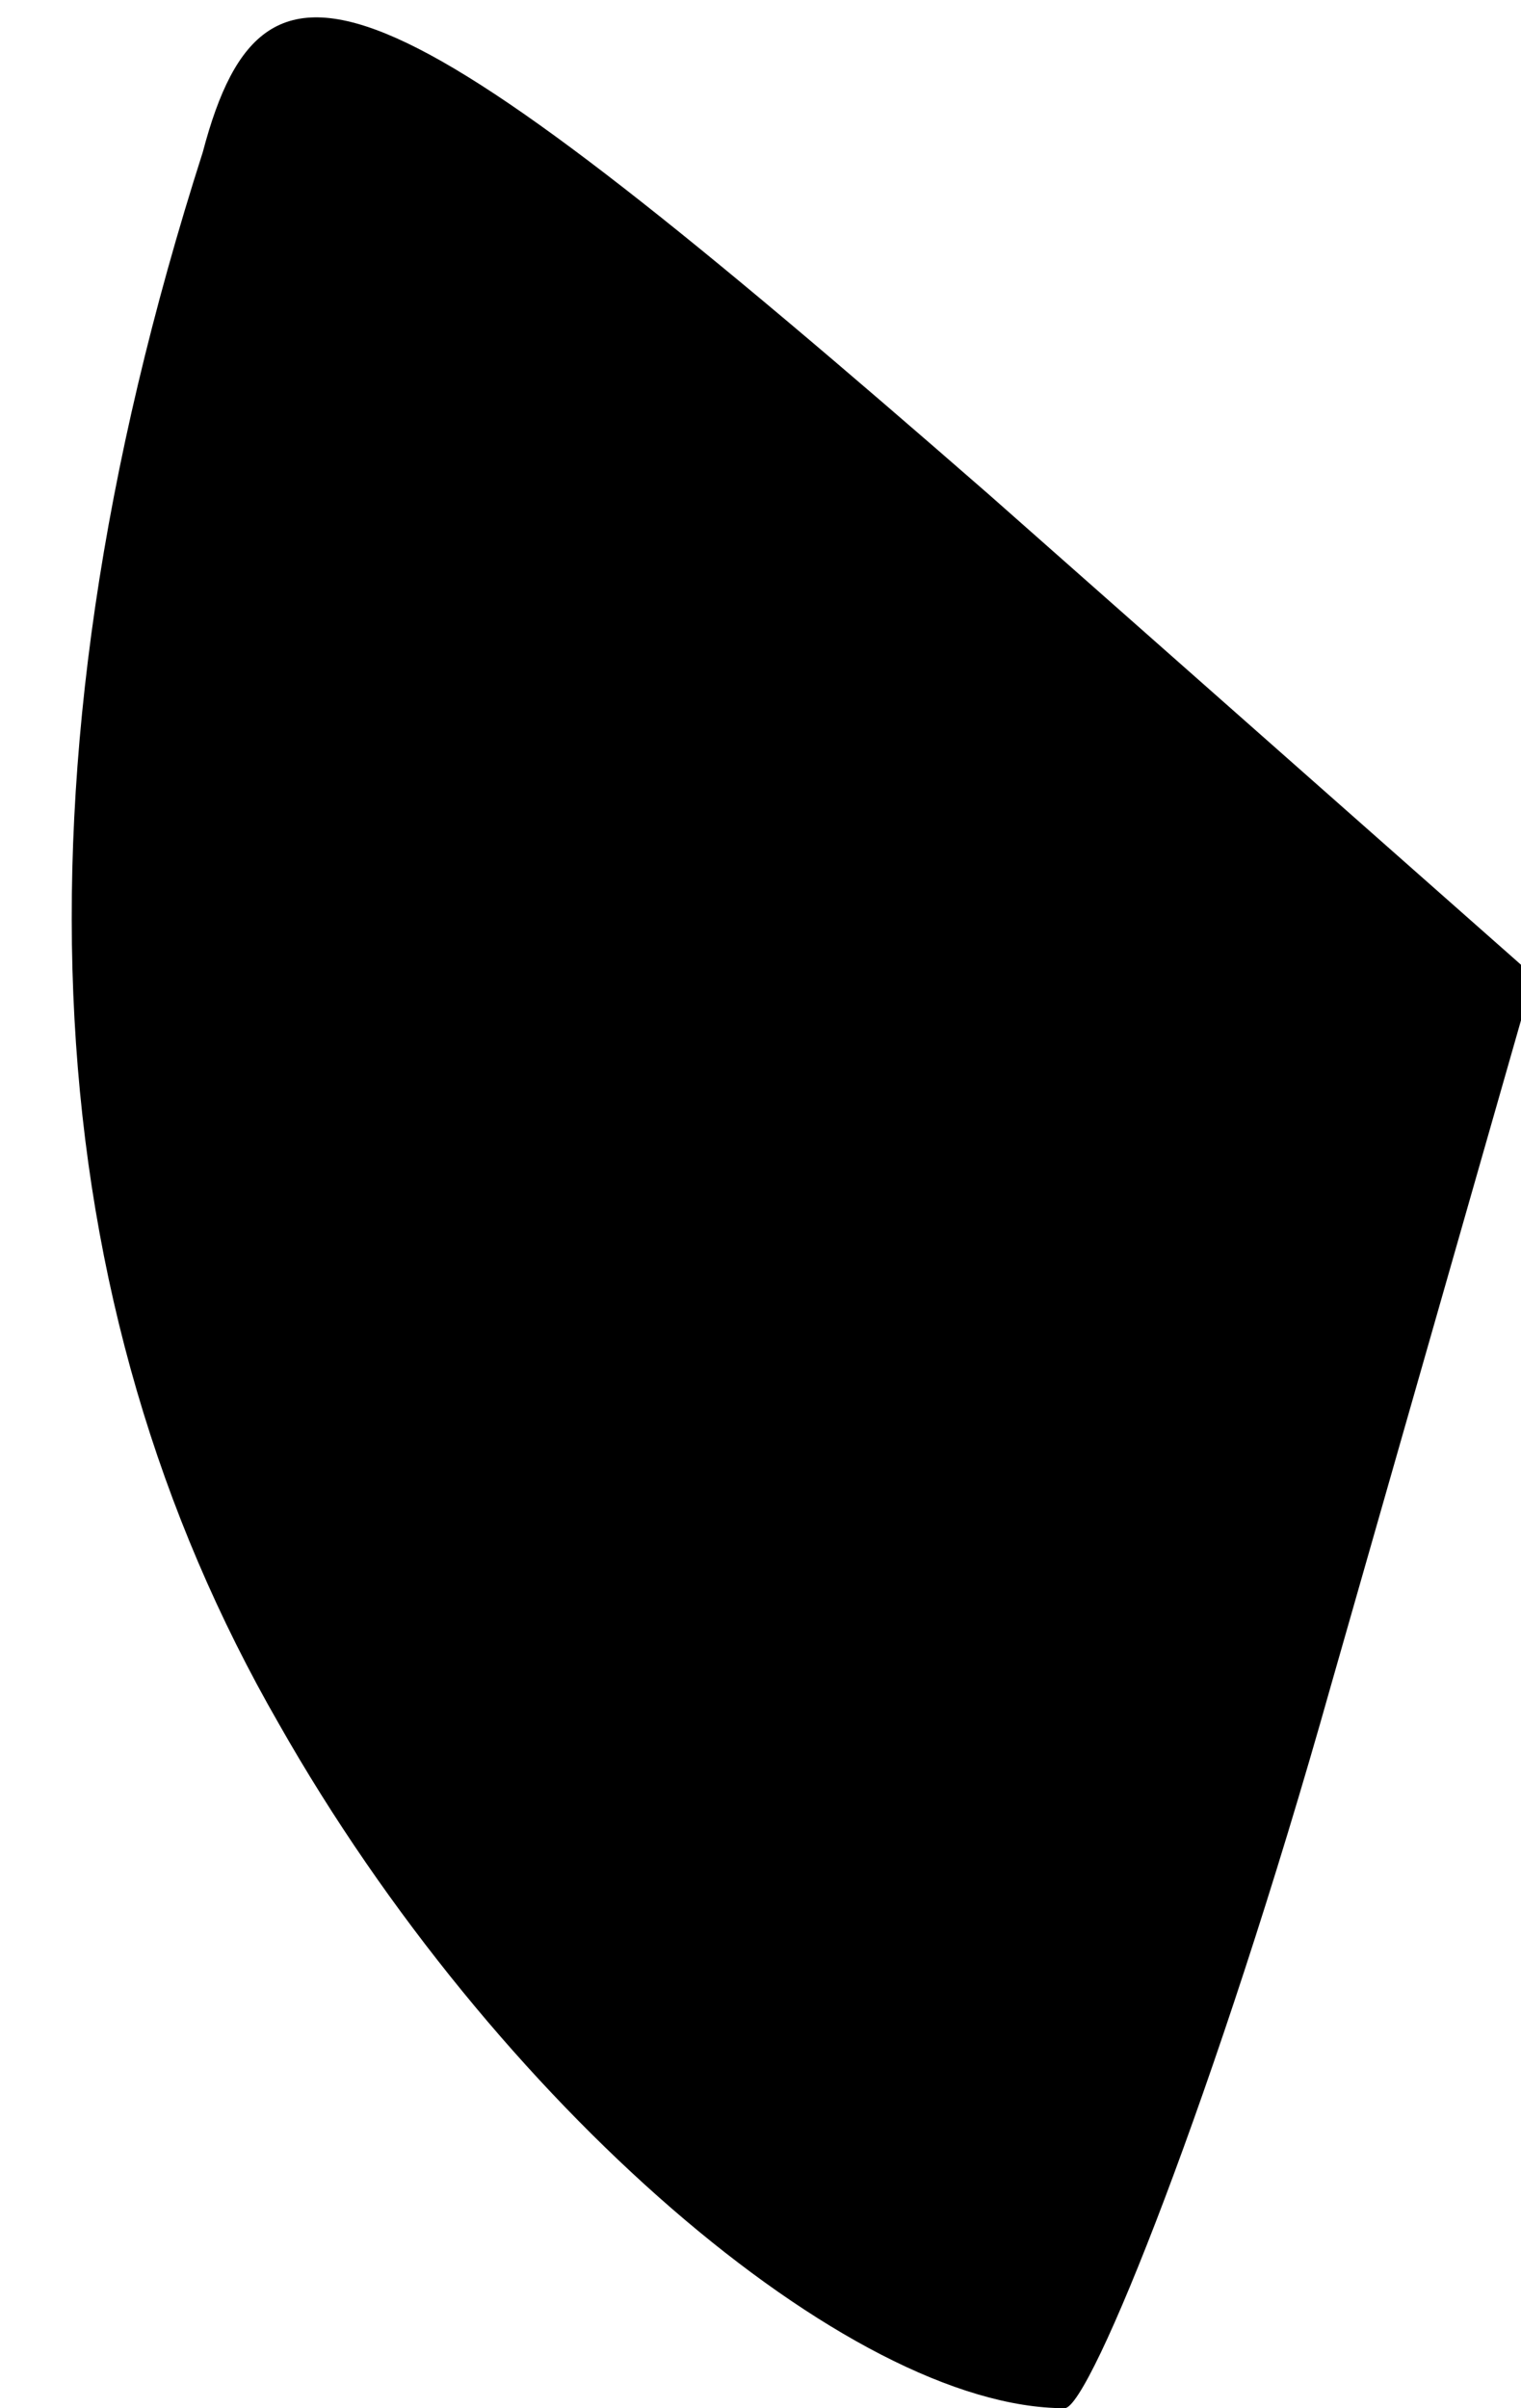 <?xml version="1.0" standalone="no"?>
<!DOCTYPE svg PUBLIC "-//W3C//DTD SVG 20010904//EN"
 "http://www.w3.org/TR/2001/REC-SVG-20010904/DTD/svg10.dtd">
<svg version="1.0" xmlns="http://www.w3.org/2000/svg"
 width="12pt" height="19pt" viewBox="0 0 12 19"
 preserveAspectRatio="xMidYMid meet">
<g transform="translate(0,19) scale(0.1,-0.1)"
fill="#000000" stroke="none">
<path fill="#000000" stroke="none" d="M16 178 c-16 -50 -13 -91 6 -124 17
-30 45 -54 62 -54 2 0 12 25 21 57 l16 56 -43 38 c-47 41 -57 46 -62 27z"/>
</g>
</svg>
